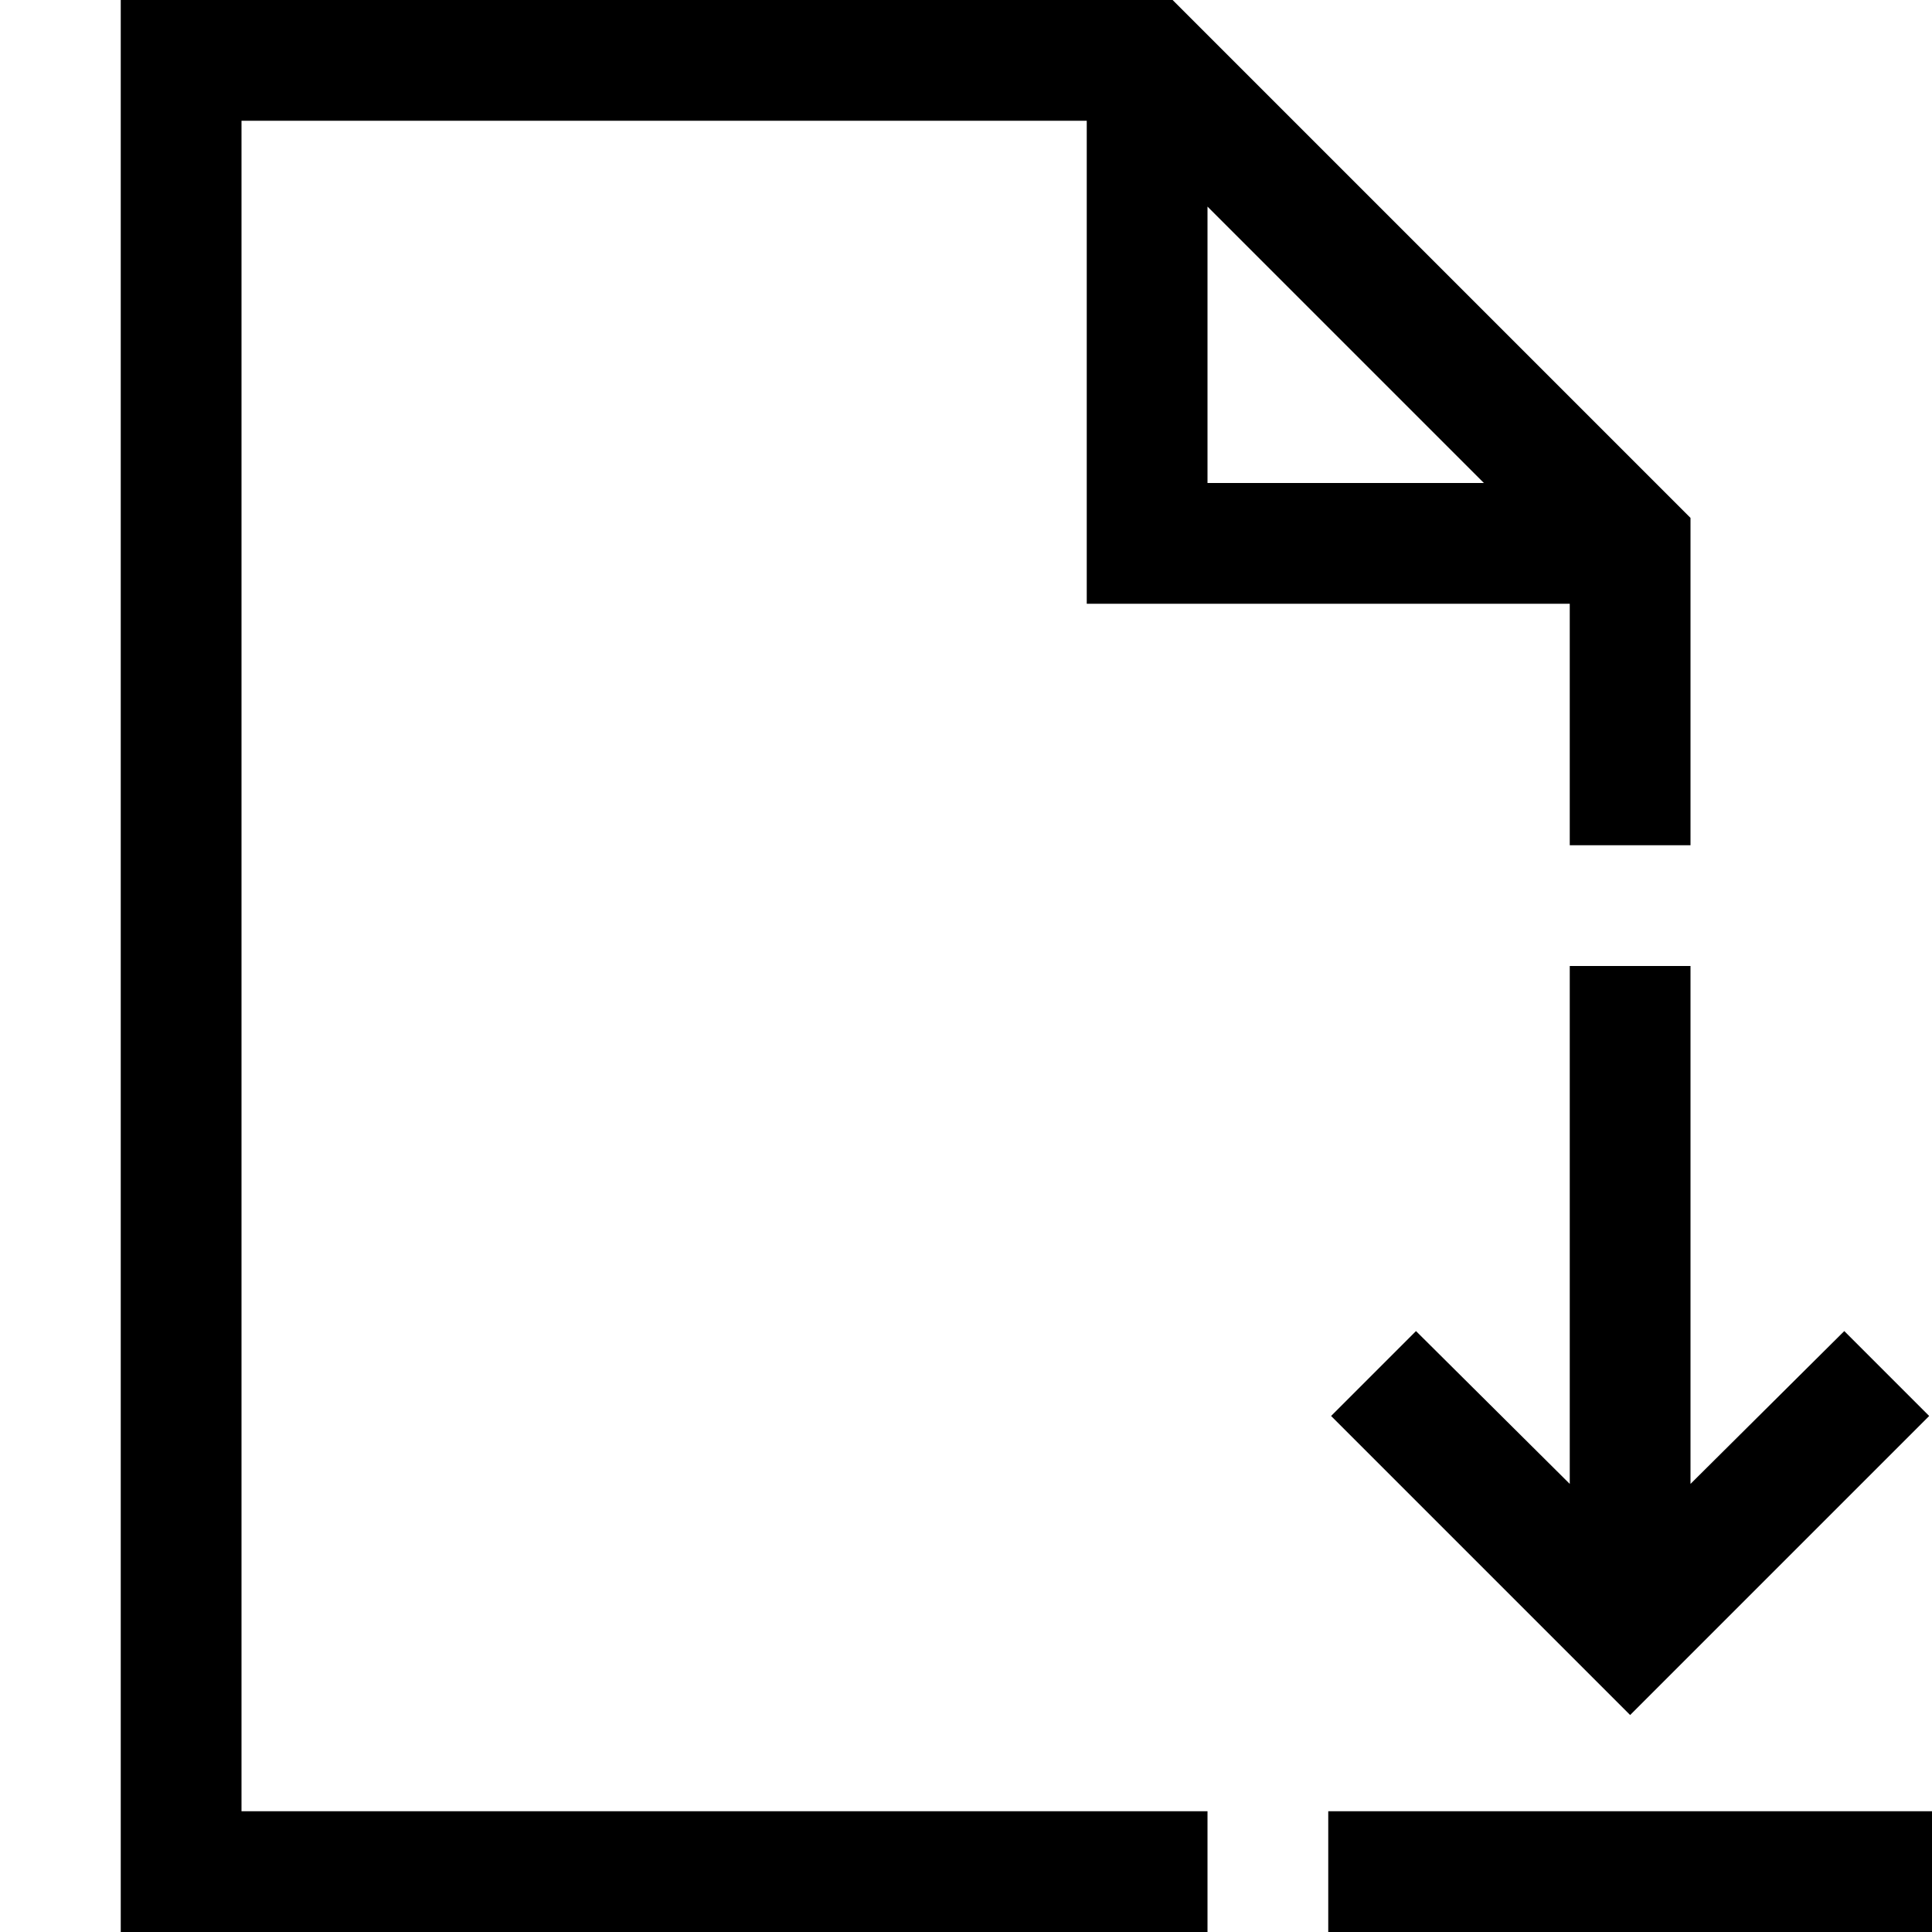 <svg xmlns="http://www.w3.org/2000/svg" width="1em" height="1em" viewBox="0 0 2048 2048"><path fill="currentColor" d="M256 1920h1024v128H128V0h1115l549 549v347h-128V640h-512V128H256zM1280 512h293l-293-293zm512 1061l163-162l90 90l-317 317l-317-317l90-90l163 162v-549h128zm256 347v128h-640v-128z"/></svg>